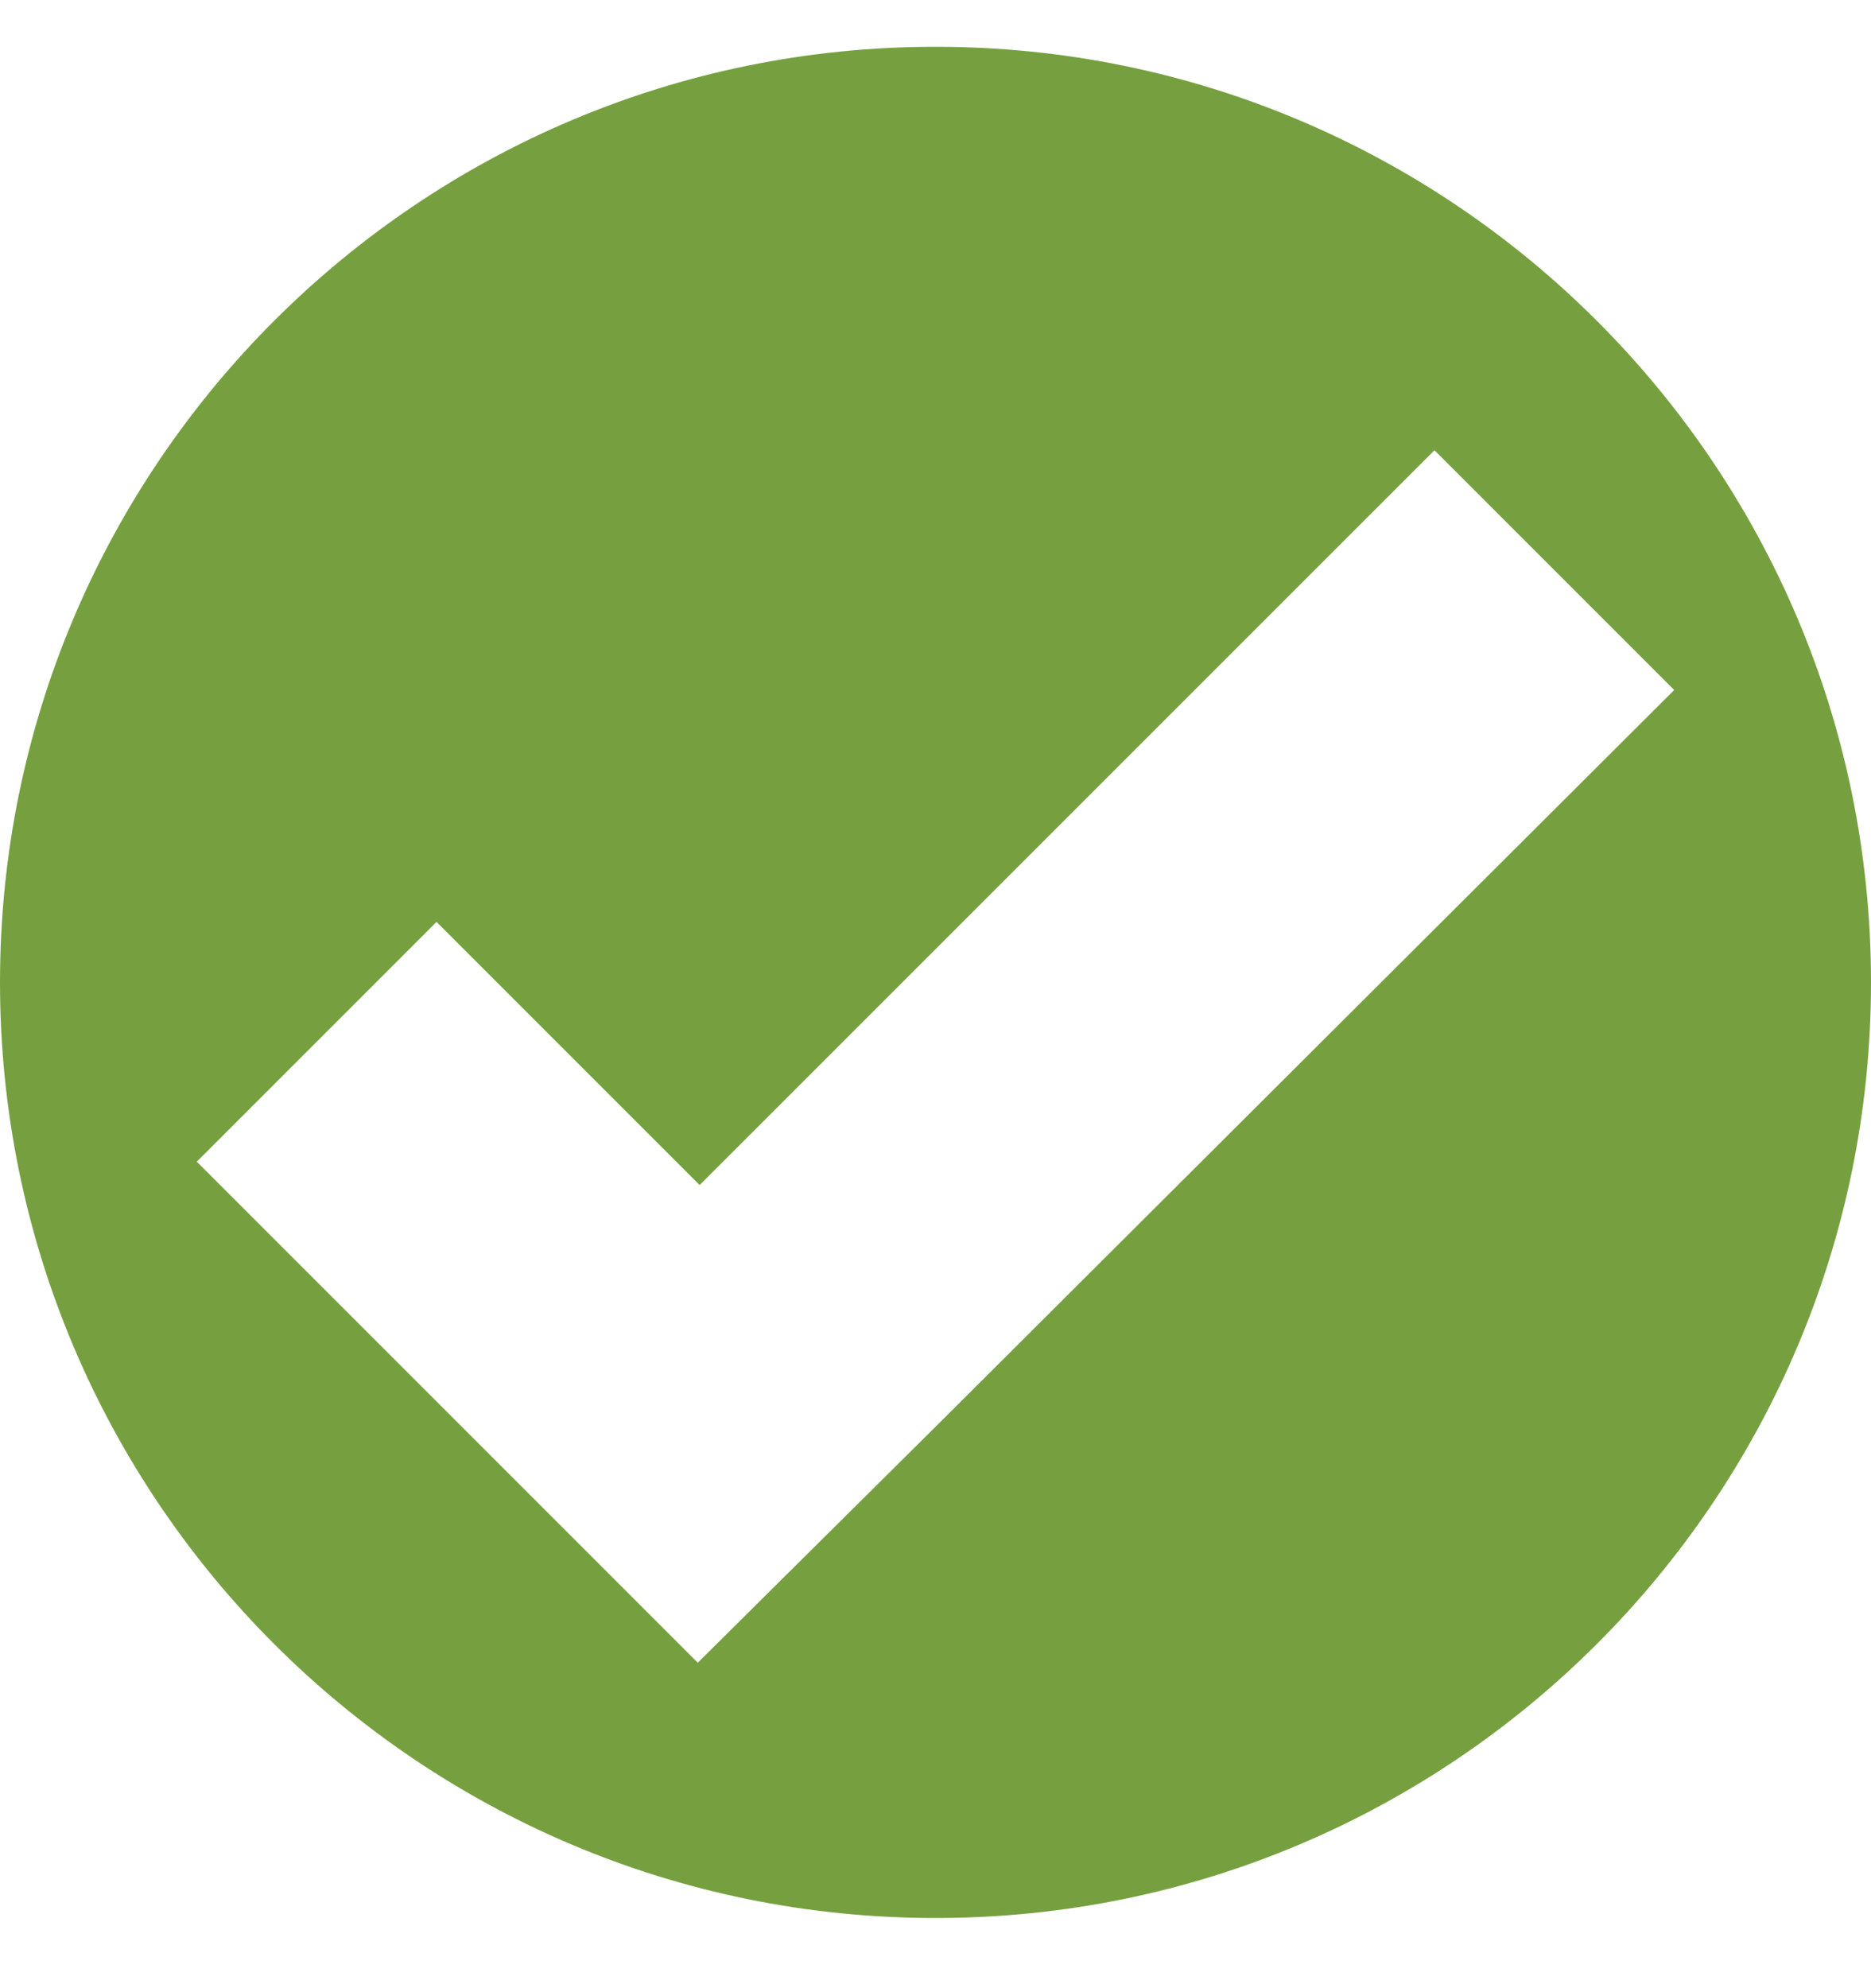 <svg xmlns="http://www.w3.org/2000/svg" width="16" height="17" viewBox="0 0 16 17">
    <path fill="#76A03F" fill-rule="evenodd" d="M16 8.4c0 4.417-3.583 8-8 8s-8-3.583-8-8 3.583-8 8-8 8 3.583 8 8zm-1.683-2.5l-2.05-2.05-6.284 6.283-2.25-2.25-2.05 2.05 2.234 2.234 2.05 2.05 2.066-2.05L14.317 5.9z"/>
</svg>
